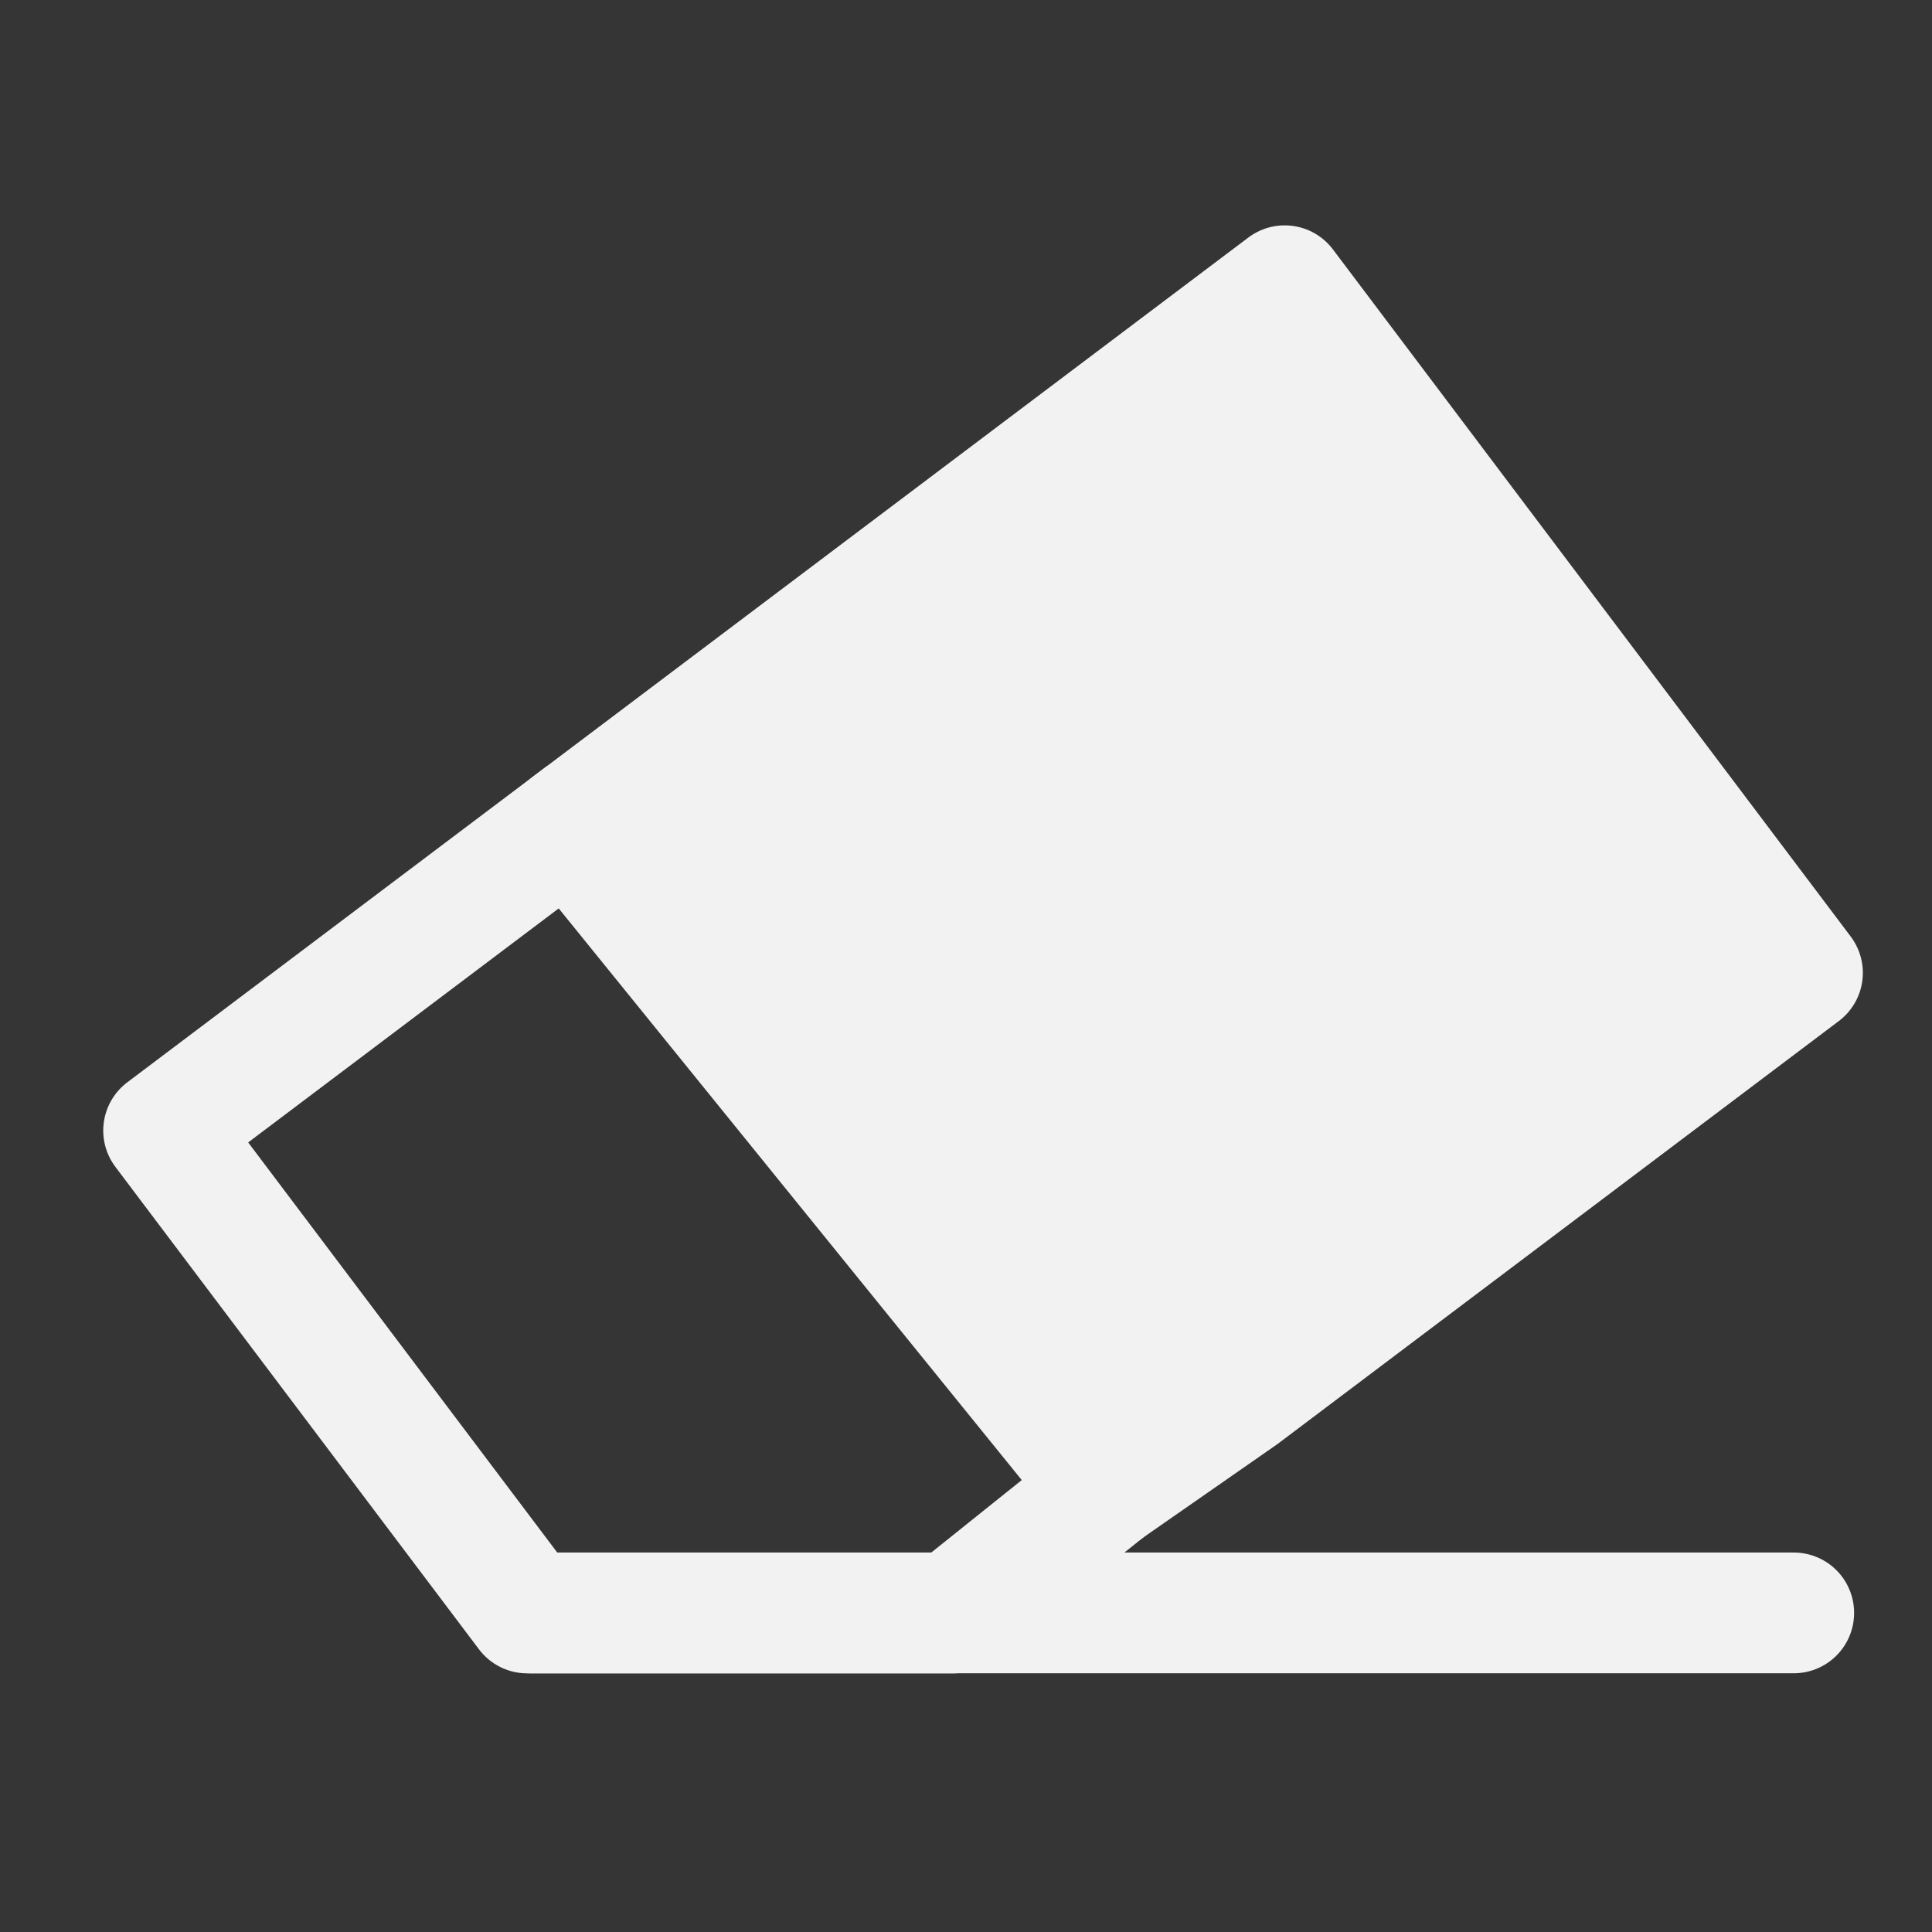 <?xml version="1.0" encoding="UTF-8"?><svg width="18" height="18" viewBox="0 0 48 48" fill="none" xmlns="http://www.w3.org/2000/svg"><rect x="0" y="0" width="48" height="48" fill="#333333" stroke="none"/><g clip-path="url(#icon-40ae70d9bacd1c6)"><rect width="48" height="48" fill="white" fill-opacity="0.01"/><path d="M44.782 24.17L31.918 7.099L14.135 20.5L27.5 37L30.856 34.664L44.782 24.17Z" fill="#F2F2F2" stroke="#F2F2F2" stroke-width="3" stroke-linejoin="round"/><path d="M27.5 37L23.661 40.075L13.098 40.074L10.497 36.623L4.065 28.088L14.5 20.225" stroke="#F2F2F2" stroke-width="3" stroke-linejoin="round"/><path d="M13.206 40.072L44.565 40.072" stroke="#F2F2F2" stroke-width="3" stroke-linecap="round"/></g><defs><clipPath id="icon-40ae70d9bacd1c6"><rect width="48" height="48" fill="#FFF"/></clipPath></defs></svg>